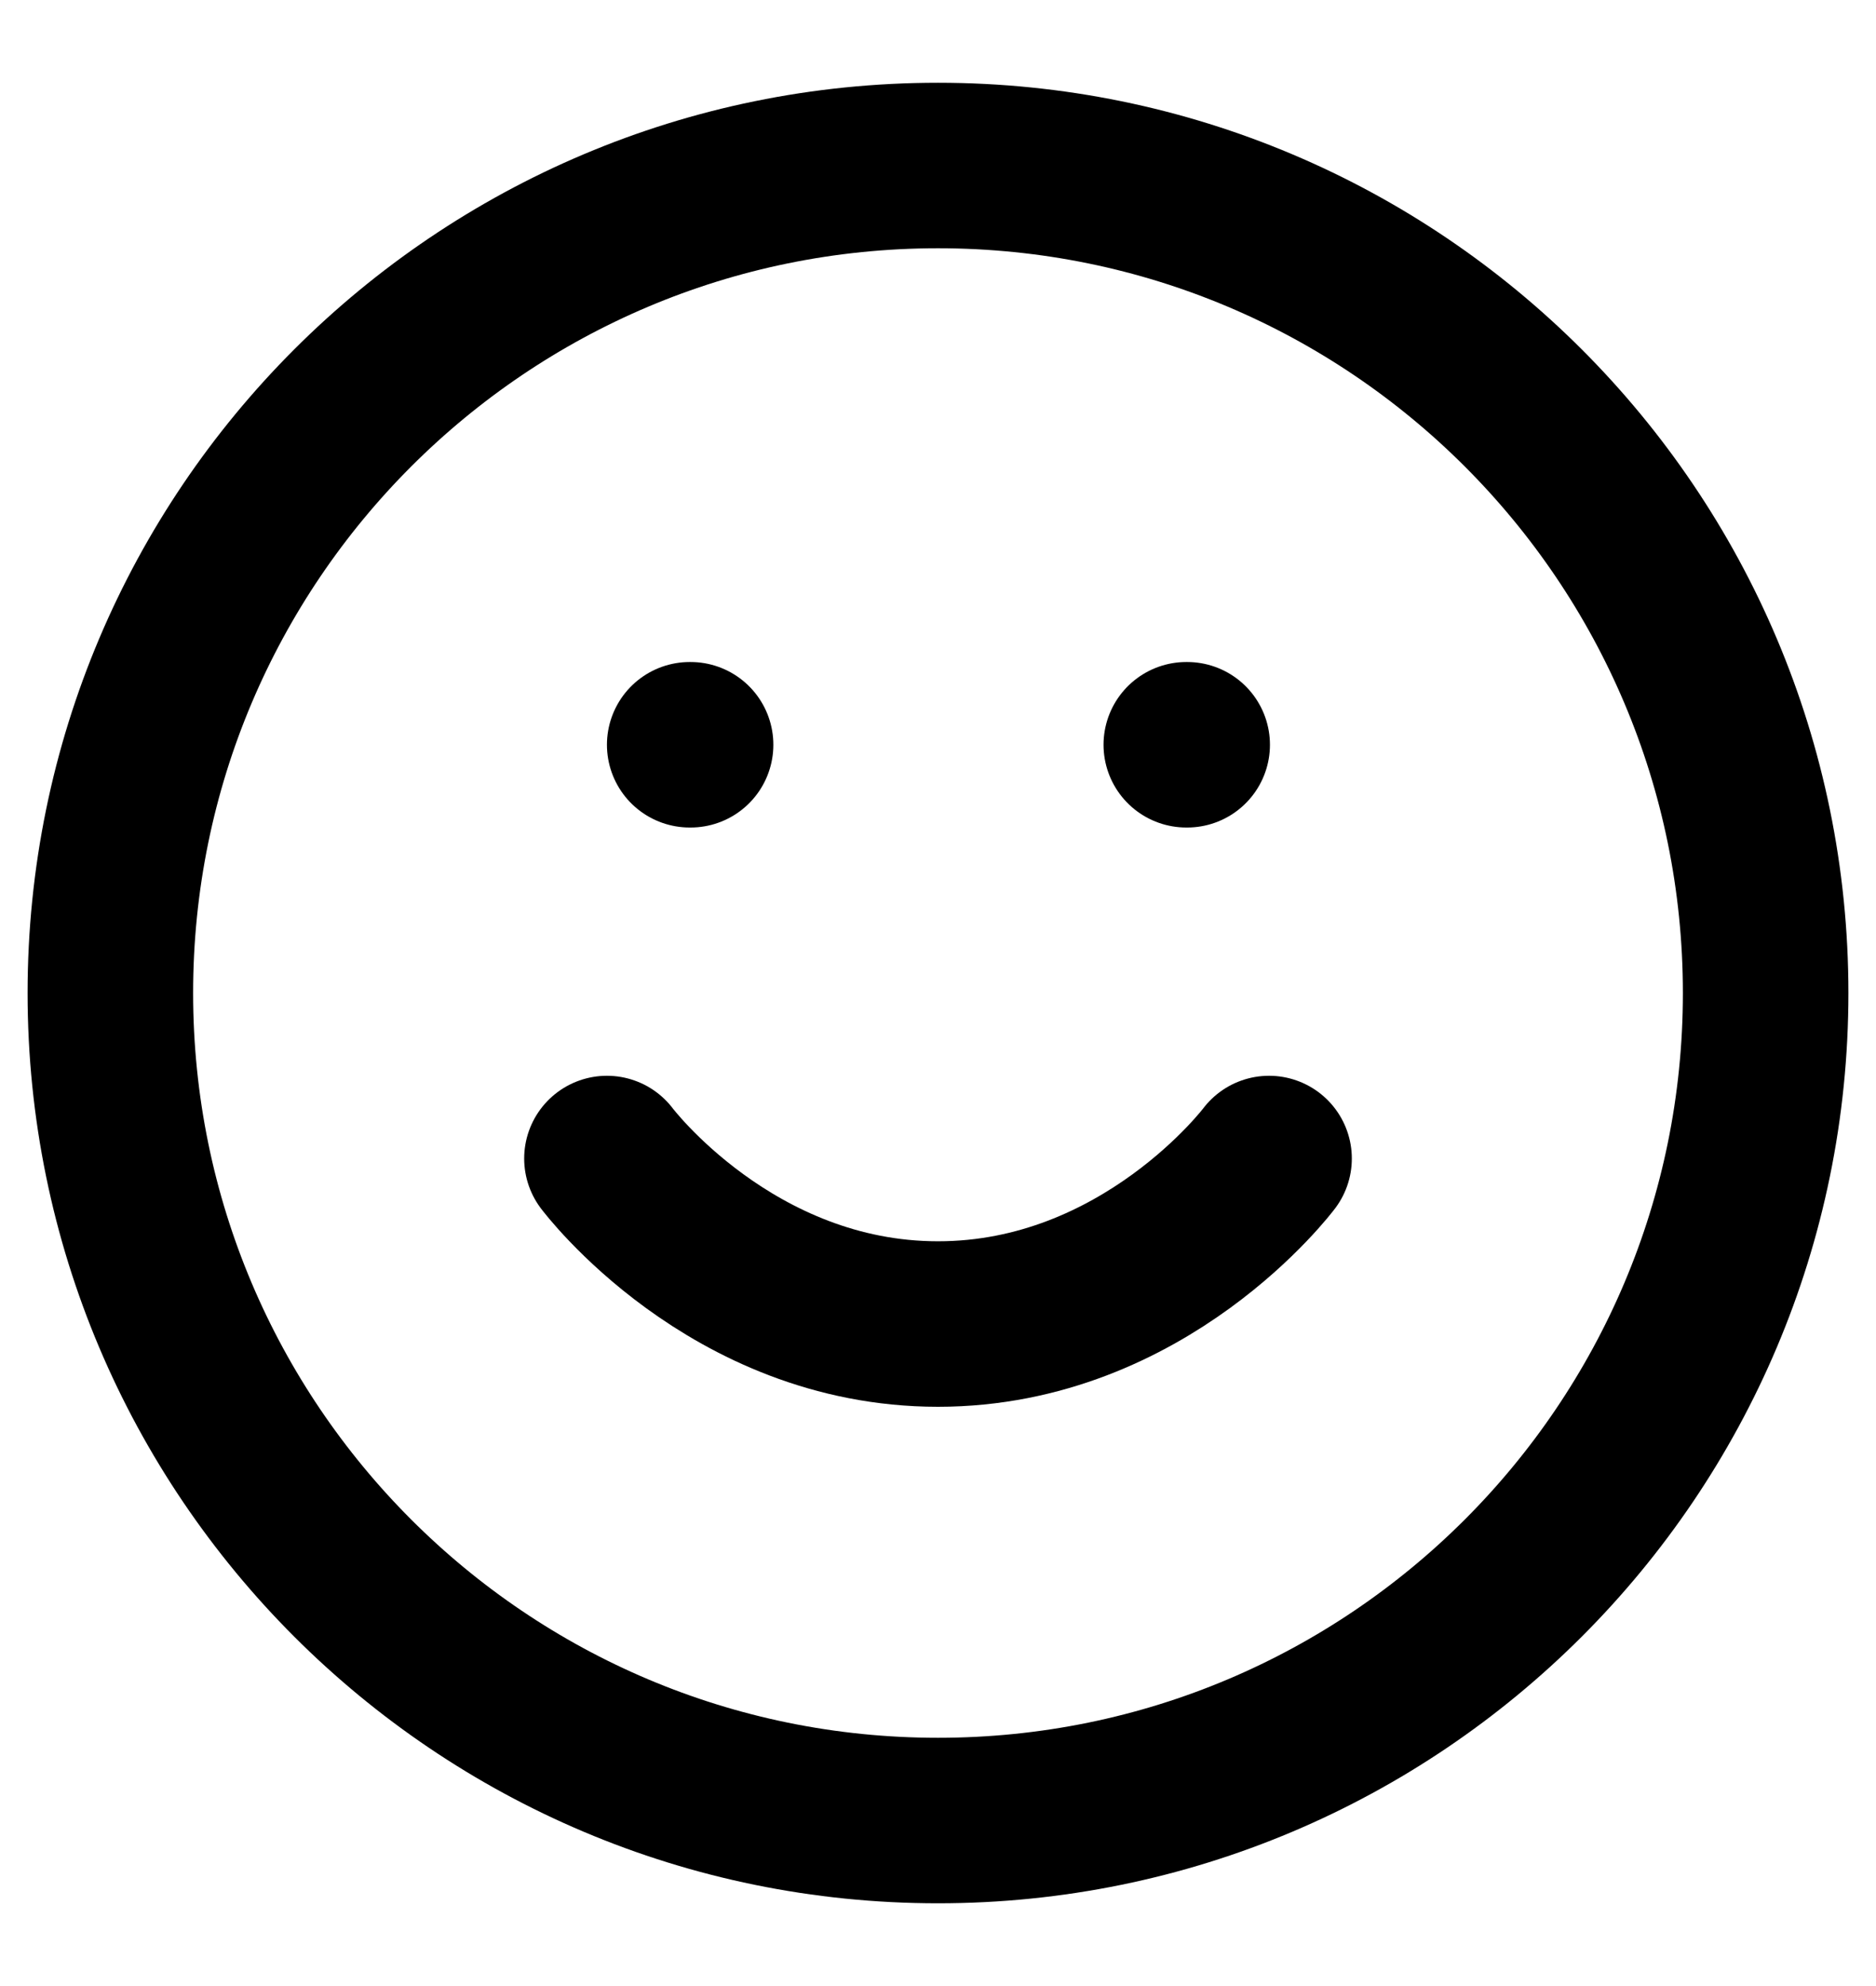 <svg width="17" height="18" viewBox="0 0 17 18" fill="none" xmlns="http://www.w3.org/2000/svg">
<path d="M8.5 16.5C12.642 16.5 16 13.142 16 9C16 4.858 12.642 1.5 8.5 1.5C4.358 1.5 1 4.858 1 9C1 13.142 4.358 16.5 8.5 16.5Z" stroke="black" stroke-width="1.5" stroke-linecap="round" stroke-linejoin="round"/>
<path d="M5.5 10.5C5.5 10.5 6.625 12 8.5 12C10.375 12 11.5 10.5 11.5 10.5" stroke="black" stroke-width="1.5" stroke-linecap="round" stroke-linejoin="round"/>
<path d="M6.25 6.75H6.258" stroke="black" stroke-width="1.5" stroke-linecap="round" stroke-linejoin="round"/>
<path d="M10.75 6.75H10.758" stroke="black" stroke-width="1.5" stroke-linecap="round" stroke-linejoin="round"/>
</svg>

